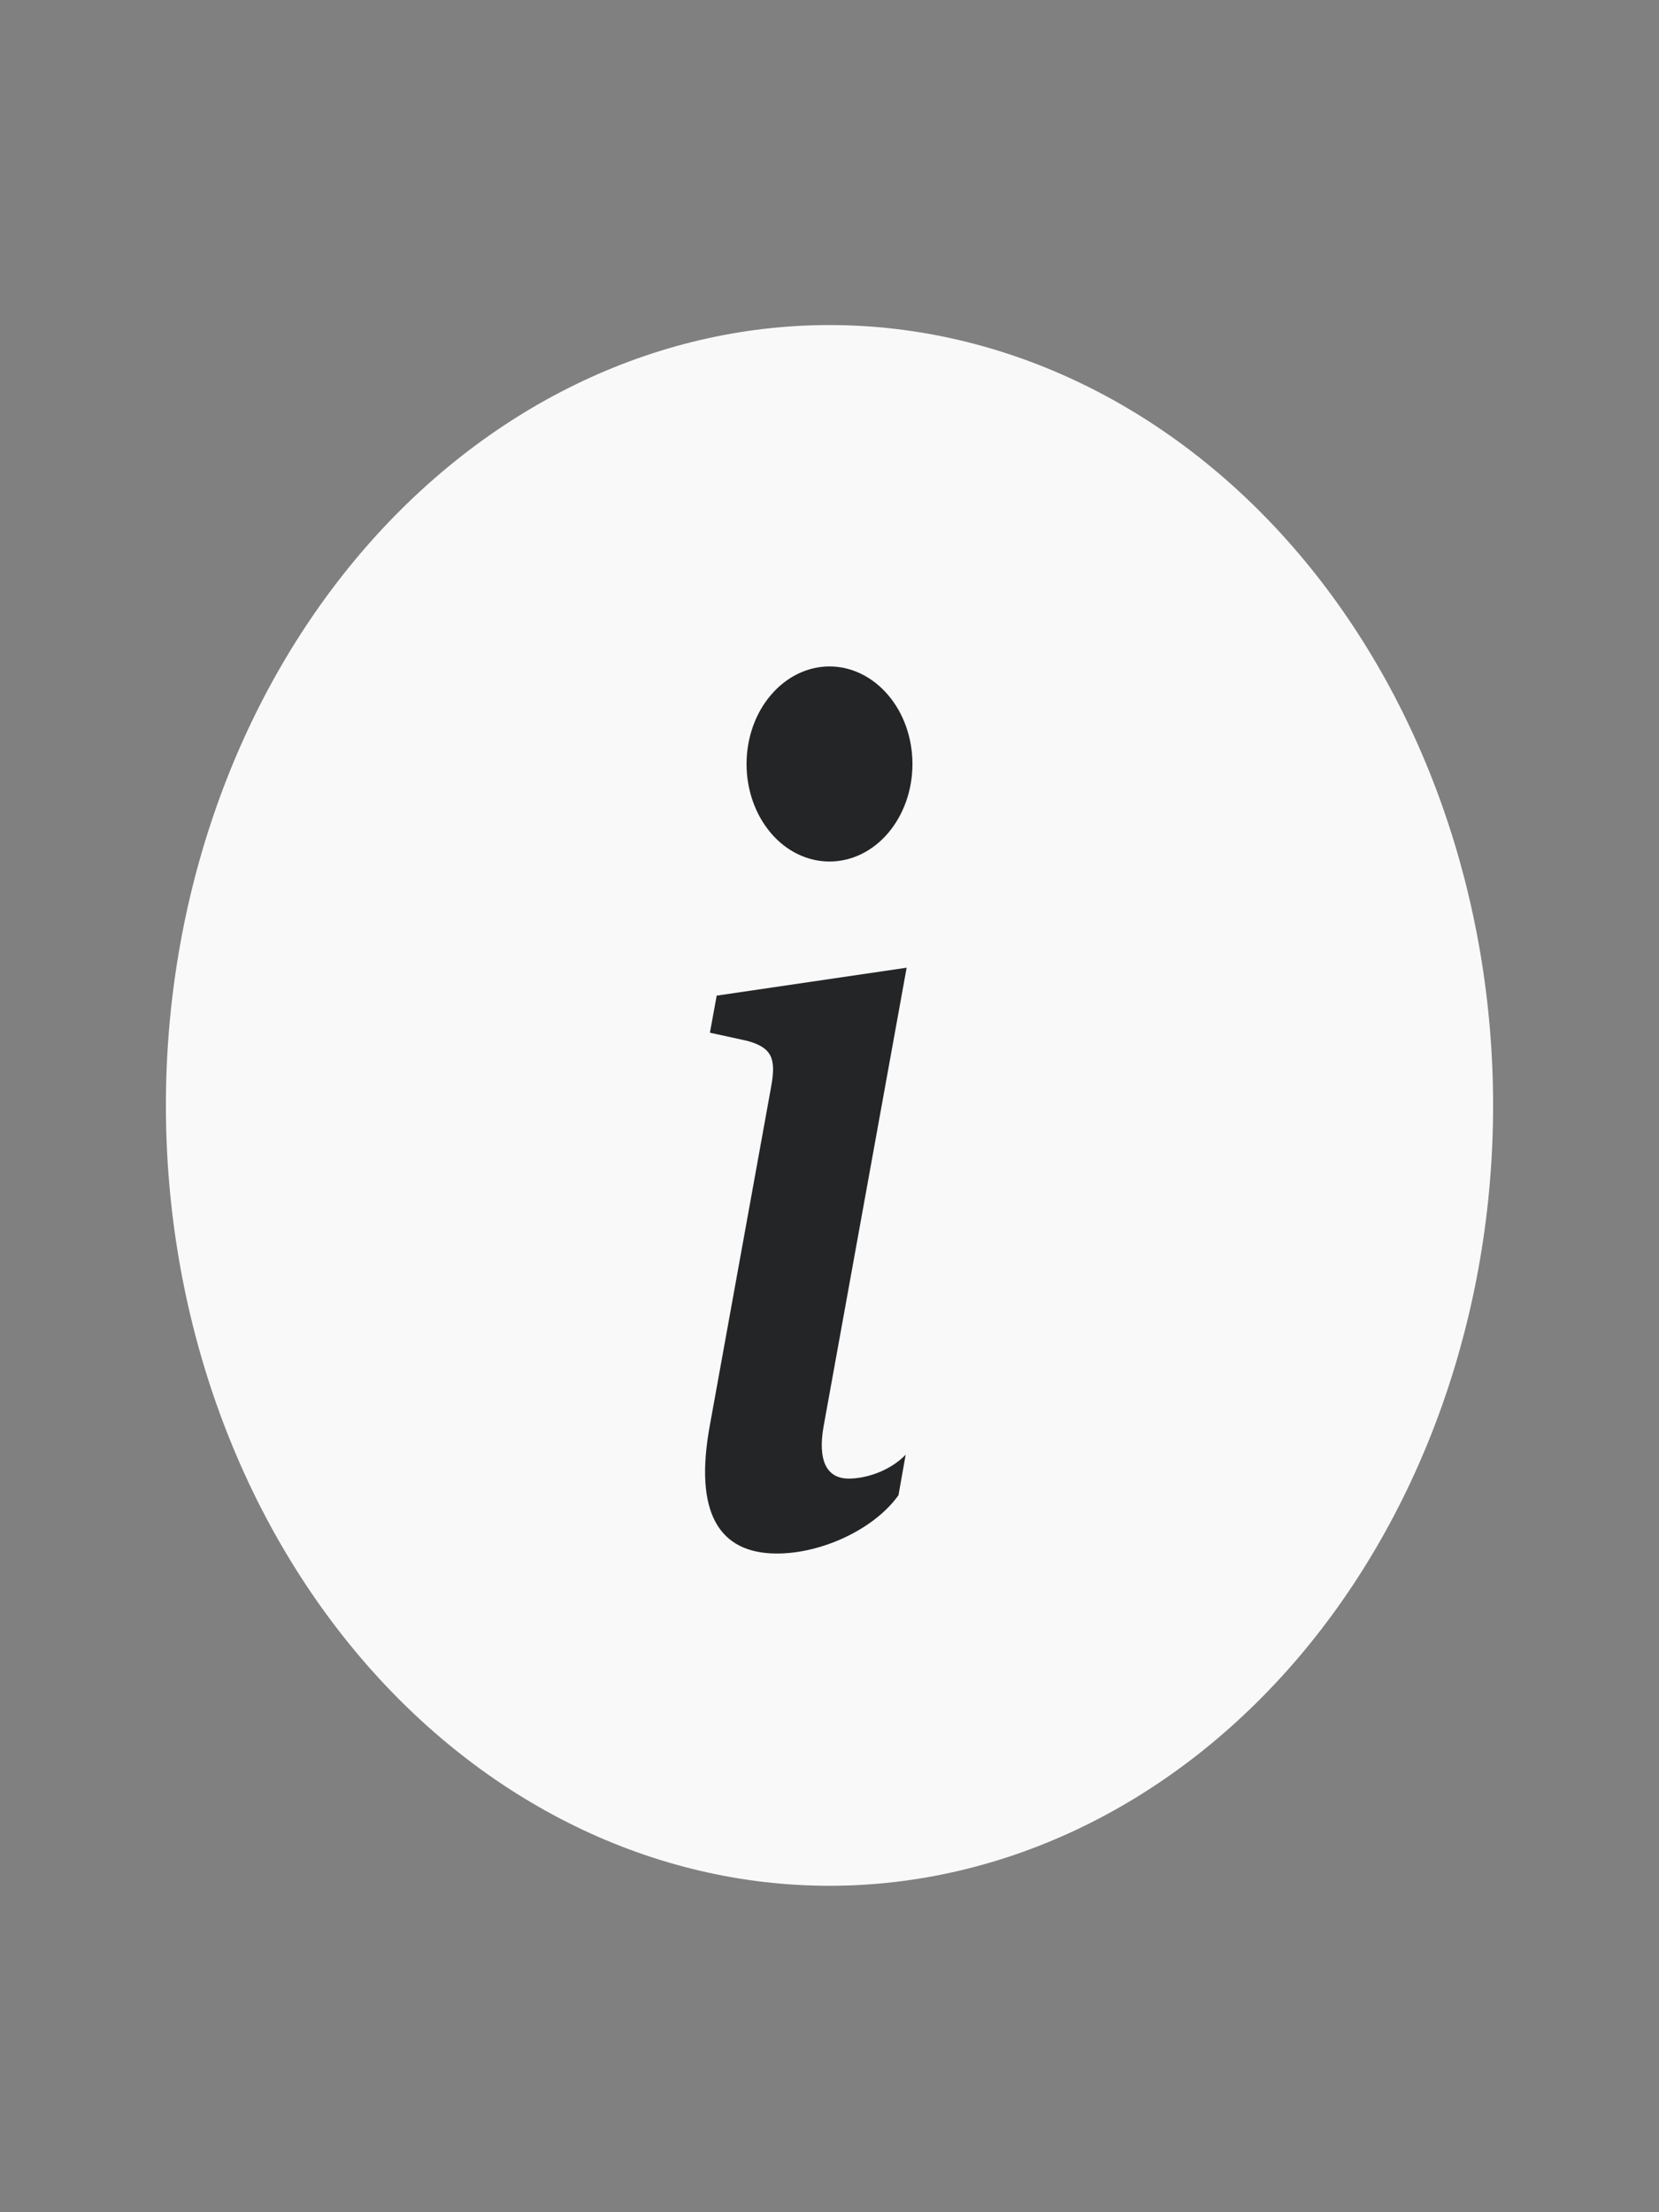 <?xml version="1.0" encoding="UTF-8" standalone="no"?><svg width='12' height='16' viewBox='0 0 12 16' fill='none' xmlns='http://www.w3.org/2000/svg'>
<rect x="0" y="0" width="12" height="16" fill="#808080" stroke="none"/>
<path d='M6 13.639C7.273 13.639 8.494 13.044 9.394 11.986C10.294 10.927 10.8 9.492 10.8 7.995C10.8 6.498 10.294 5.063 9.394 4.004C8.494 2.946 7.273 2.351 6 2.351C4.727 2.351 3.506 2.946 2.606 4.004C1.706 5.063 1.2 6.498 1.2 7.995C1.2 9.492 1.706 10.927 2.606 11.986C3.506 13.044 4.727 13.639 6 13.639Z' fill='#F9F9F9'/>
<path d='M6.558 6.999L5.184 7.201L5.135 7.469L5.405 7.528C5.581 7.577 5.616 7.652 5.578 7.859L5.135 10.306C5.018 10.938 5.198 11.236 5.62 11.236C5.947 11.236 6.326 11.058 6.499 10.814L6.551 10.521C6.431 10.645 6.256 10.694 6.14 10.694C5.975 10.694 5.915 10.558 5.957 10.318L6.558 6.999ZM6.6 5.526C6.6 5.713 6.537 5.892 6.424 6.025C6.312 6.157 6.159 6.231 6 6.231C5.841 6.231 5.688 6.157 5.576 6.025C5.463 5.892 5.4 5.713 5.4 5.526C5.4 5.339 5.463 5.159 5.576 5.027C5.688 4.895 5.841 4.82 6 4.82C6.159 4.82 6.312 4.895 6.424 5.027C6.537 5.159 6.6 5.339 6.6 5.526Z' fill='#242526'/>
</svg>
